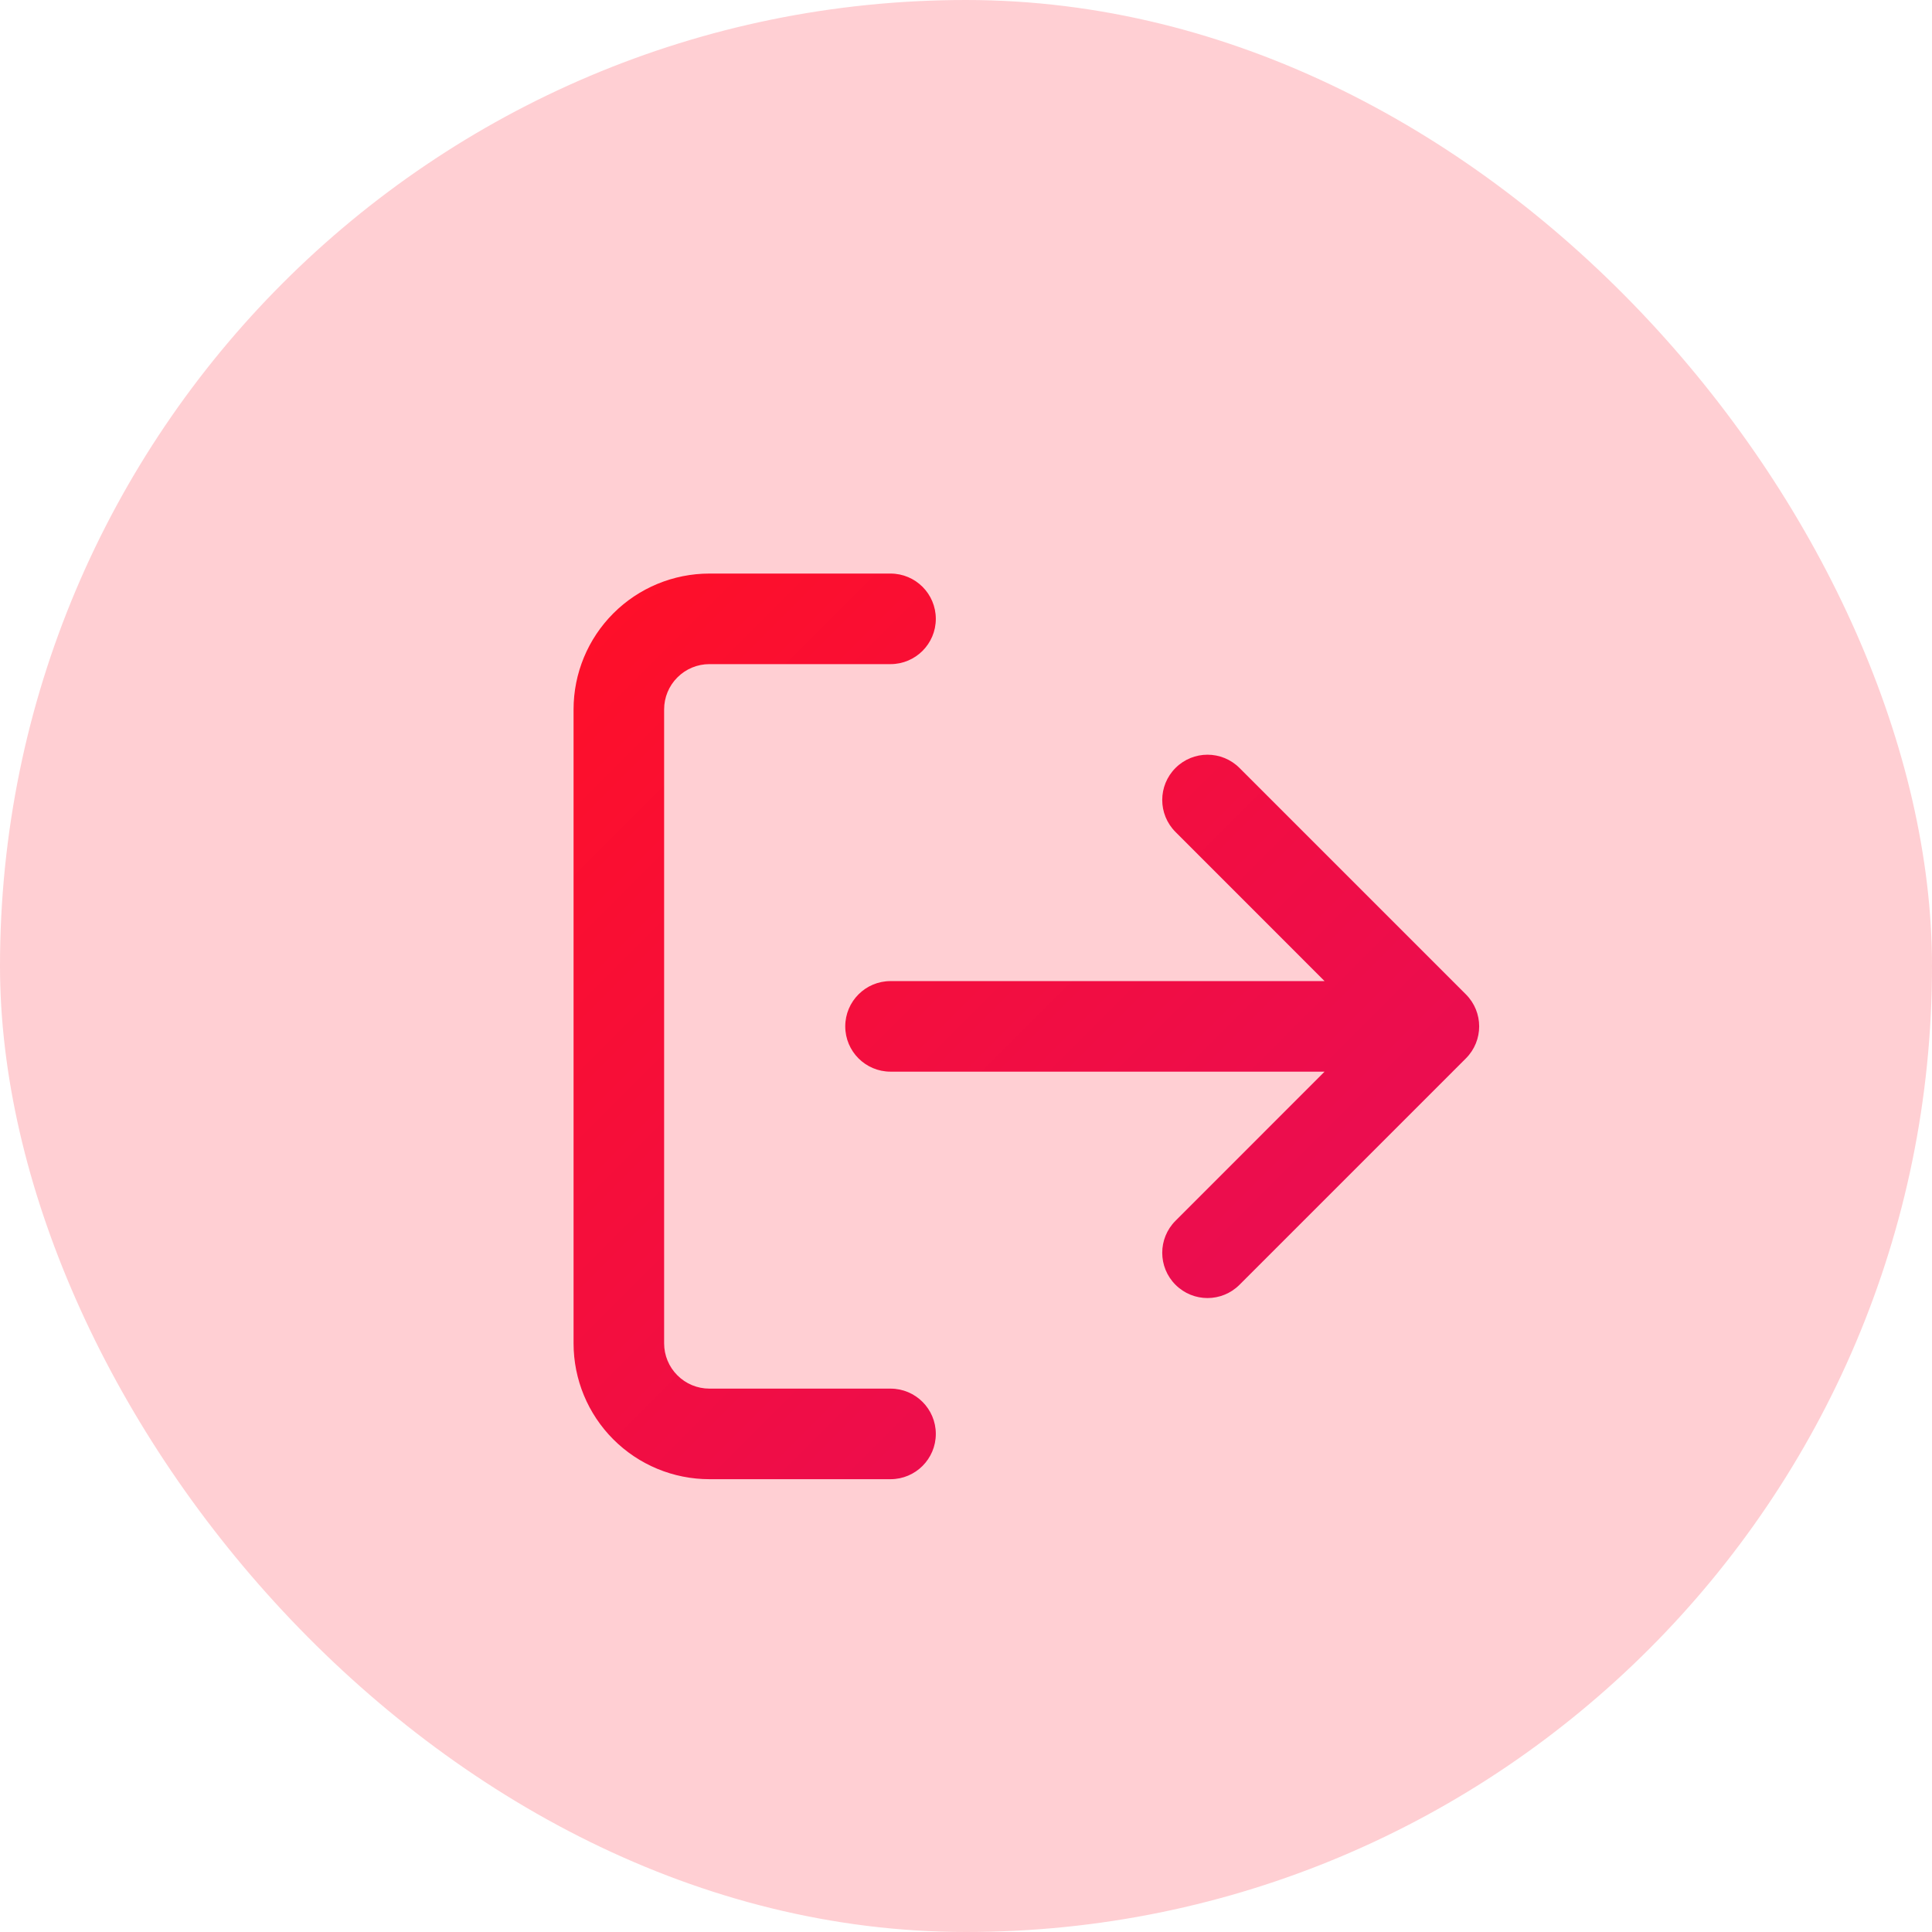 <svg width="32" height="32" viewBox="0 0 32 32" fill="none" xmlns="http://www.w3.org/2000/svg">
<rect width="32" height="32" rx="16" fill="#FF0F27" fill-opacity="0.2"/>
<path fill-rule="evenodd" clip-rule="evenodd" d="M11.75 11C11.551 11 11.36 11.079 11.22 11.22C11.079 11.36 11 11.551 11 11.75V22.25C11 22.449 11.079 22.64 11.22 22.78C11.36 22.921 11.551 23 11.75 23H14.75C15.164 23 15.5 23.336 15.5 23.75C15.5 24.164 15.164 24.5 14.75 24.5H11.75C11.153 24.5 10.581 24.263 10.159 23.841C9.737 23.419 9.5 22.847 9.5 22.25V11.75C9.5 11.153 9.737 10.581 10.159 10.159C10.581 9.737 11.153 9.5 11.75 9.5H14.75C15.164 9.5 15.5 9.836 15.5 10.25C15.5 10.664 15.164 11 14.75 11H11.75ZM19.47 12.72C19.763 12.427 20.237 12.427 20.53 12.72L24.28 16.47C24.573 16.763 24.573 17.237 24.28 17.53L20.53 21.28C20.237 21.573 19.763 21.573 19.47 21.28C19.177 20.987 19.177 20.513 19.47 20.22L21.939 17.75H14.75C14.336 17.75 14 17.414 14 17C14 16.586 14.336 16.25 14.75 16.25H21.939L19.47 13.78C19.177 13.487 19.177 13.013 19.47 12.72Z" fill="url(#paint0_linear_216_3282)"/>
<defs>
<linearGradient id="paint0_linear_216_3282" x1="9.5" y1="9.5" x2="24.5" y2="24.5" gradientUnits="userSpaceOnUse">
<stop stop-color="#FF0F27"/>
<stop offset="1" stop-color="#E40C5D"/>
</linearGradient>
</defs>
</svg>
